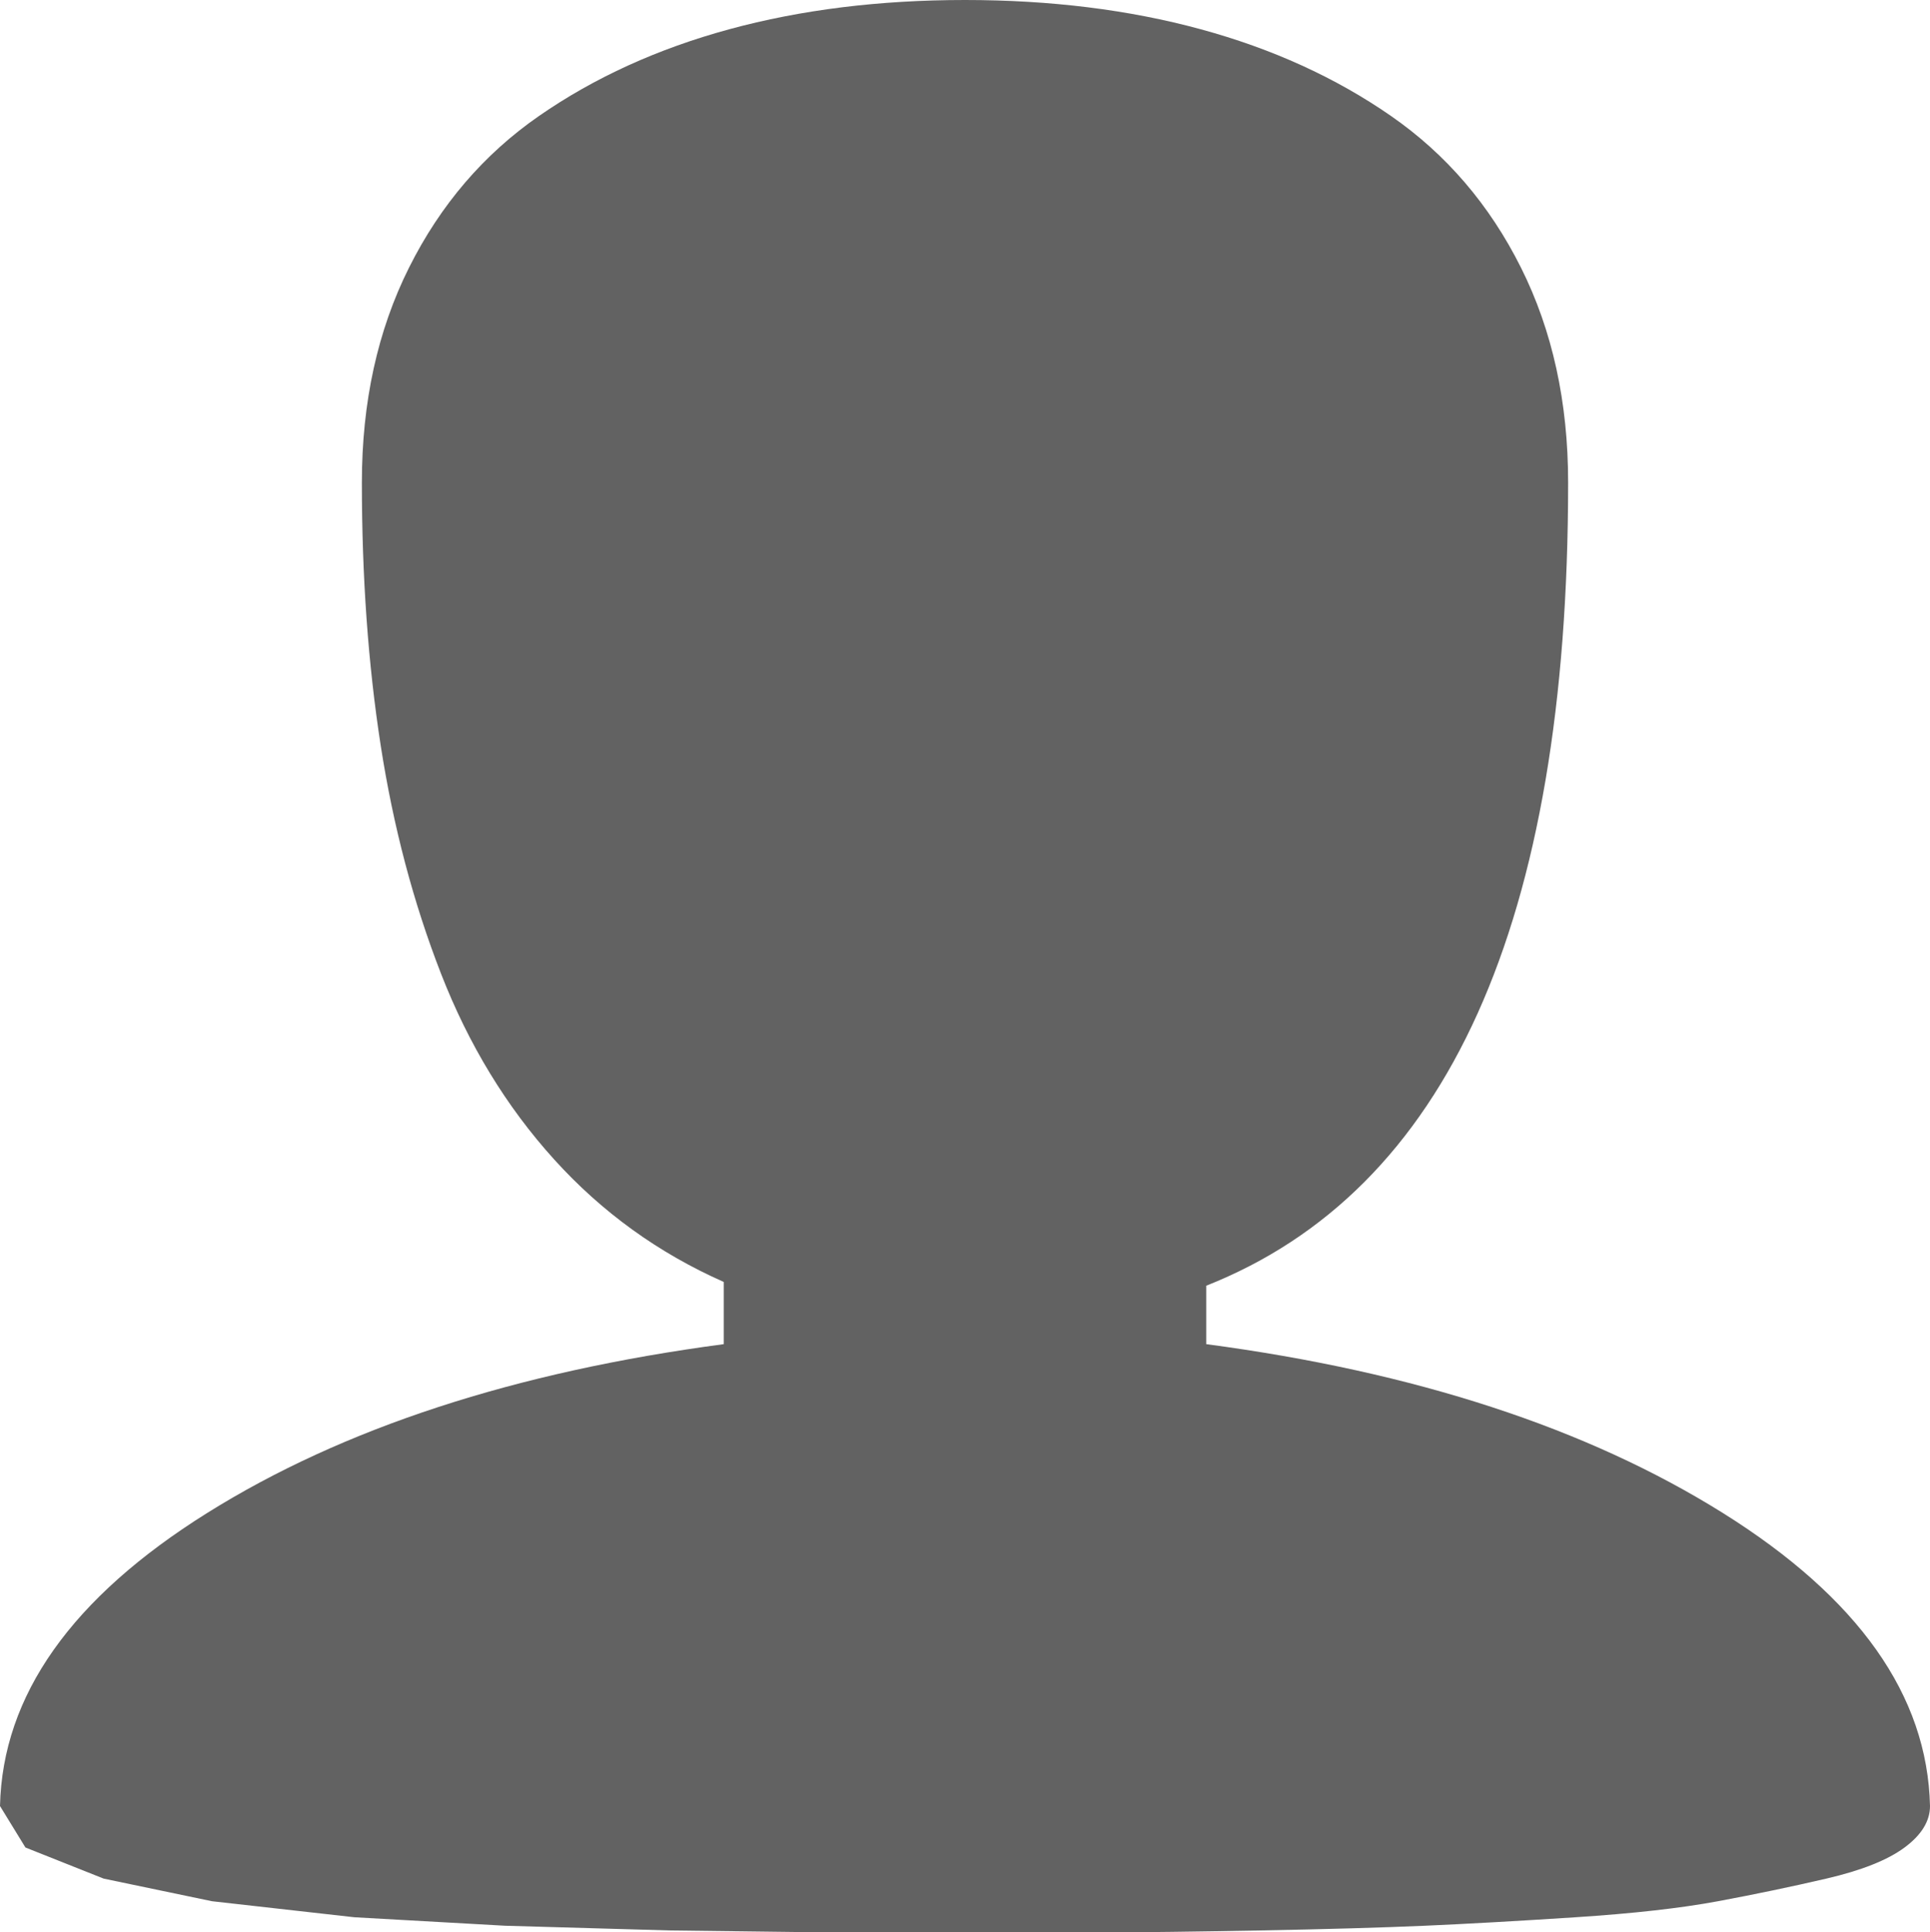 <svg xmlns="http://www.w3.org/2000/svg" xmlns:xlink="http://www.w3.org/1999/xlink" width="1024" height="1025" preserveAspectRatio="xMidYMid meet" viewBox="0 0 1024 1025" style="-ms-transform: rotate(360deg); -webkit-transform: rotate(360deg); transform: rotate(360deg);"><path d="M1024 958q0 12-13.5 22T969 996.5t-57.5 12t-75.5 8.5t-80 4.5t-87.5 2.5t-81 1h-151l-81-1l-87.5-2.5l-80-4.5l-75.5-8.5l-57.5-12L13.5 980L0 958q2-88 110-155.5T384 713v-33q-52-23-90-65t-60-98.5t-32-121T192 256q0-64 25-114t69-80.5t101-46T512 0t125 15.5t101 46t69 80.5t25 114q0 350-192 426v31q166 22 274 89.5T1024 958z" fill="#626262"/><rect x="0" y="0" width="1024" height="1025" fill="rgba(0, 0, 0, 0)" /></svg>